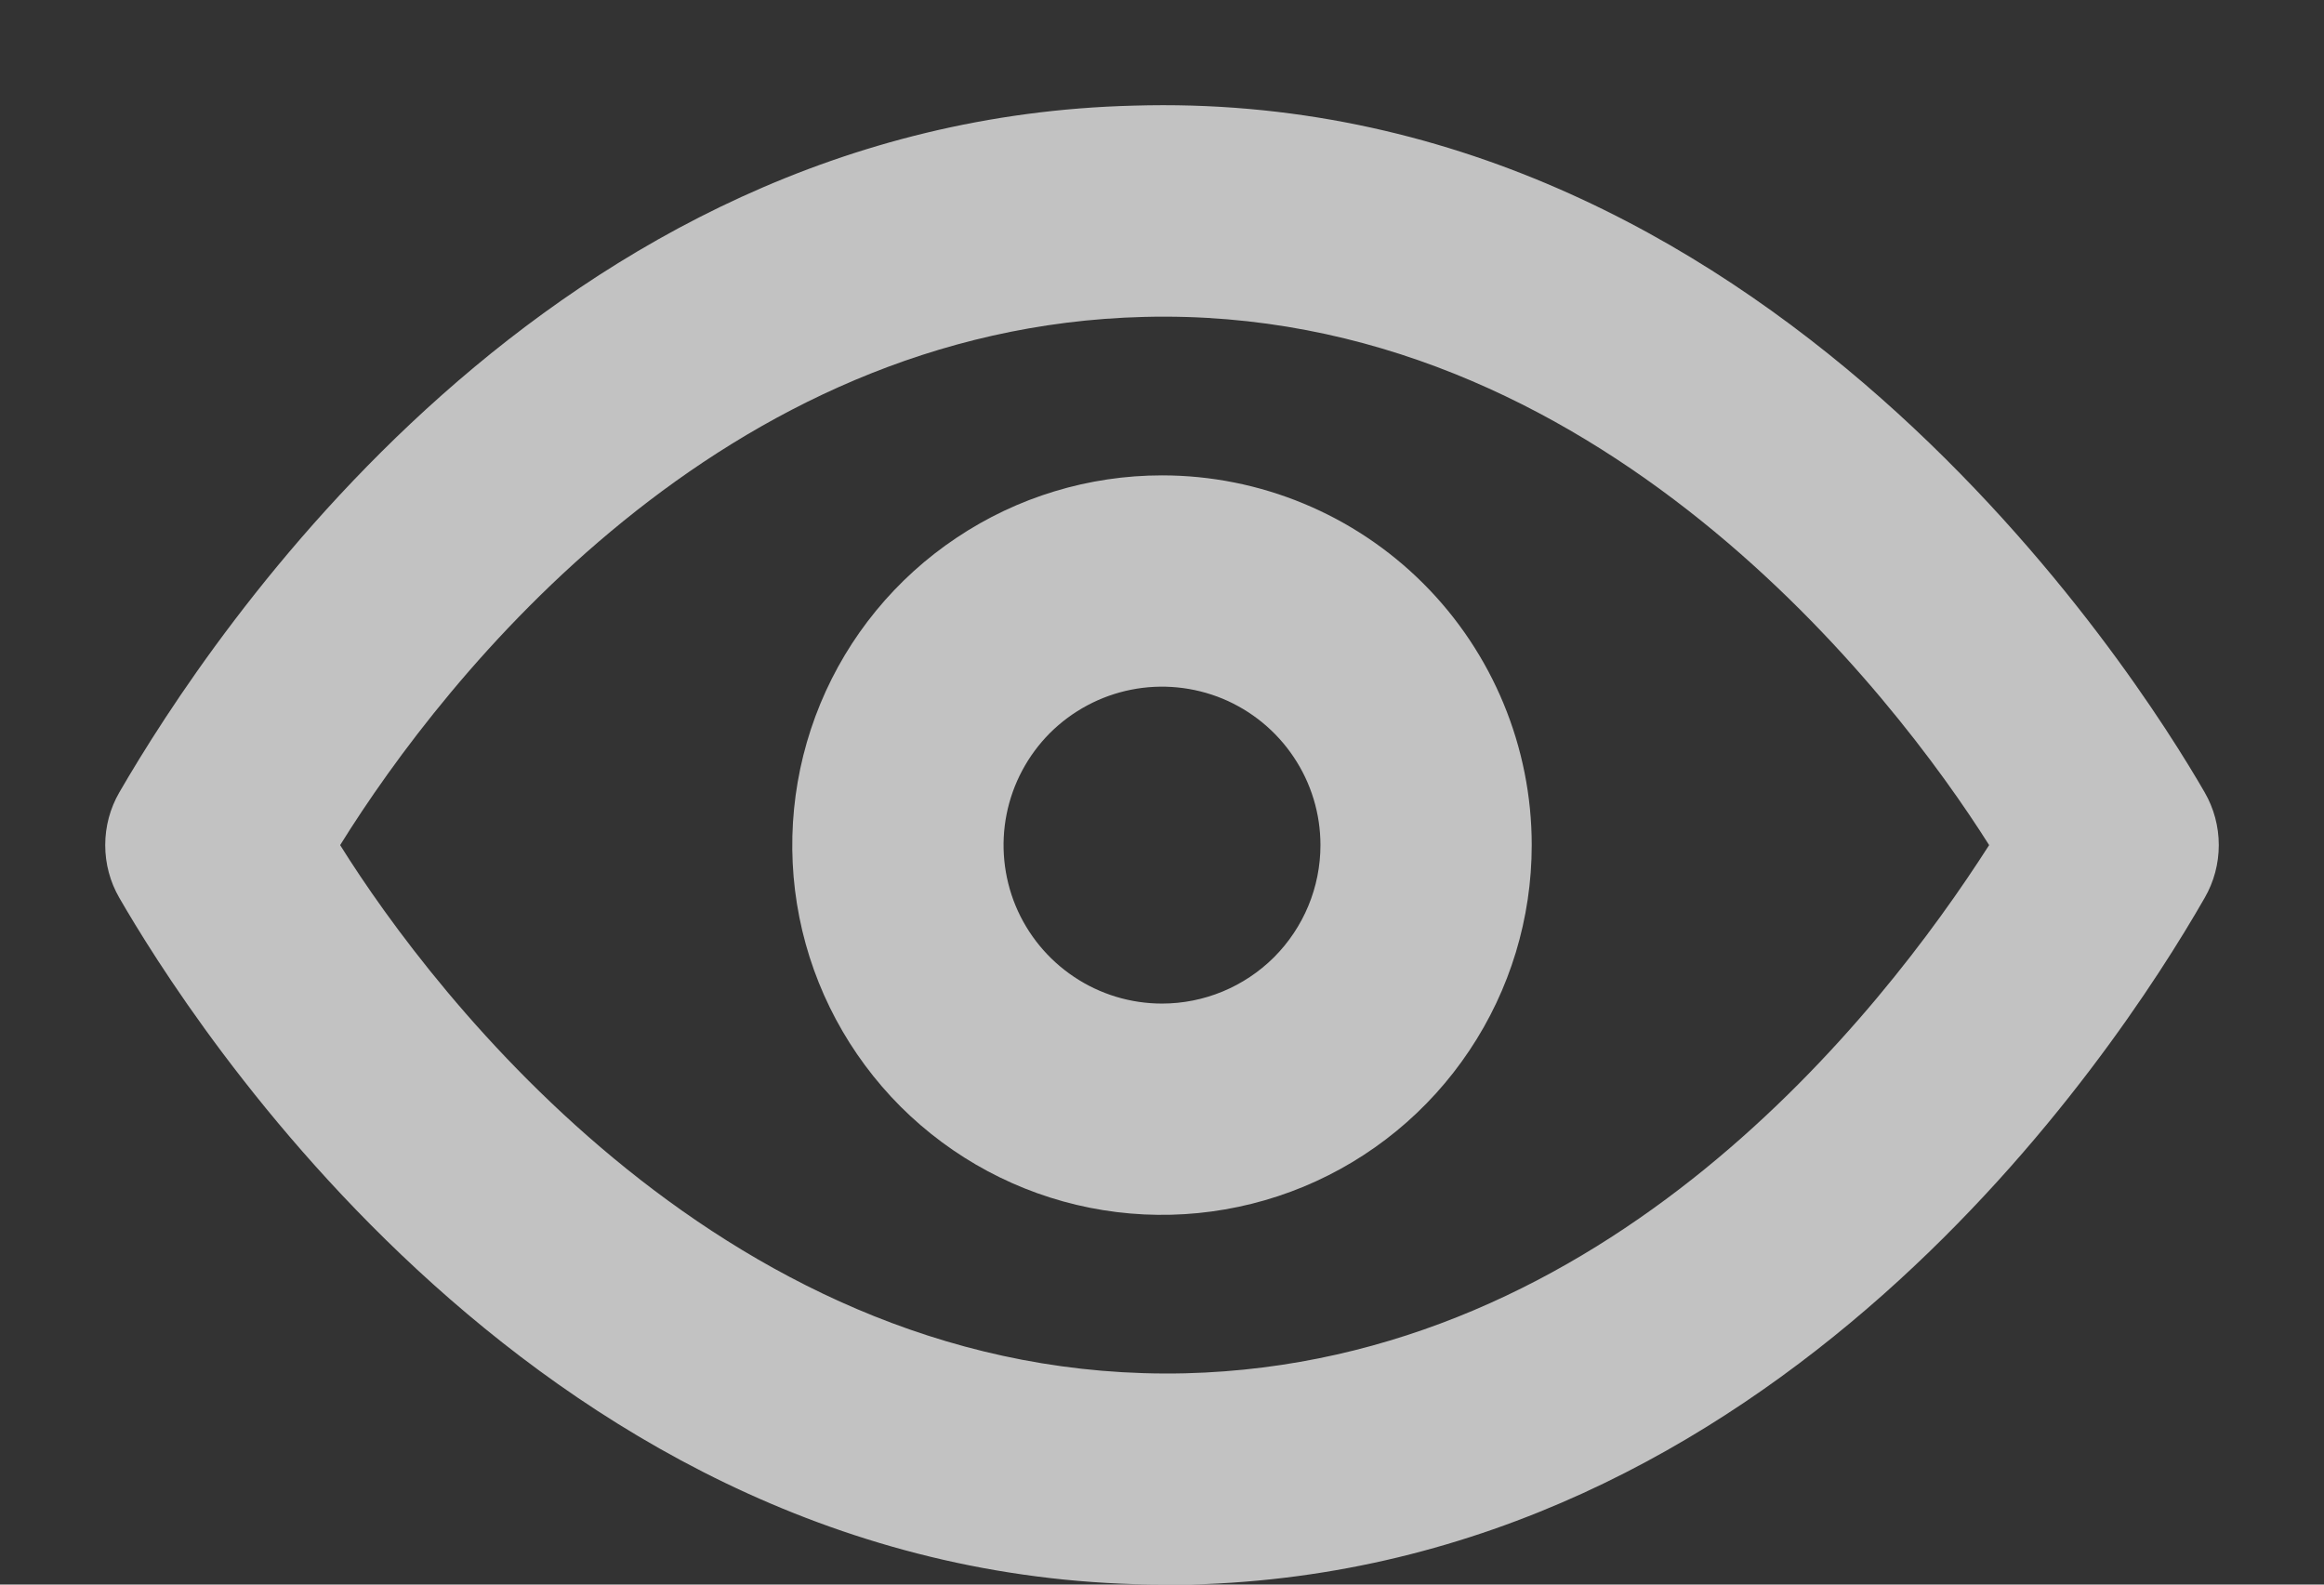 <svg width="22" height="15" viewBox="0 0 22 15" fill="none" xmlns="http://www.w3.org/2000/svg">
<rect x="0" y="0" width="22" height="15" fill="#333333" stroke="none"/>
<path d="M20.87 7.5C20.23 6.39 16.71 0.82 10.73 1C5.2 1.14 2 6 1.13 7.5C1.042 7.652 0.996 7.824 0.996 8C0.996 8.176 1.042 8.348 1.13 8.5C1.76 9.59 5.13 15 11.02 15H11.27C16.8 14.86 20.01 10 20.87 8.5C20.958 8.348 21.004 8.176 21.004 8C21.004 7.824 20.958 7.652 20.87 7.5V7.5ZM11.22 13C6.91 13.1 4.1 9.41 3.22 8C4.22 6.39 6.83 3.1 10.83 3C15.12 2.89 17.94 6.59 18.83 8C17.8 9.61 15.22 12.9 11.22 13V13Z" fill="white" fill-opacity="0.7"/>
<path d="M11 4.5C10.308 4.5 9.631 4.705 9.056 5.09C8.48 5.474 8.031 6.021 7.766 6.661C7.502 7.3 7.432 8.004 7.567 8.683C7.702 9.362 8.036 9.985 8.525 10.475C9.015 10.964 9.638 11.298 10.317 11.433C10.996 11.568 11.7 11.498 12.339 11.234C12.979 10.969 13.526 10.52 13.91 9.944C14.295 9.369 14.5 8.692 14.5 8C14.5 7.072 14.131 6.181 13.475 5.525C12.819 4.869 11.928 4.5 11 4.5V4.5ZM11 9.5C10.703 9.5 10.413 9.412 10.167 9.247C9.92 9.082 9.728 8.848 9.614 8.574C9.501 8.3 9.471 7.998 9.529 7.707C9.587 7.416 9.73 7.149 9.939 6.939C10.149 6.73 10.416 6.587 10.707 6.529C10.998 6.471 11.3 6.501 11.574 6.614C11.848 6.728 12.082 6.92 12.247 7.167C12.412 7.413 12.5 7.703 12.5 8C12.5 8.398 12.342 8.779 12.061 9.061C11.779 9.342 11.398 9.5 11 9.5Z" fill="white" fill-opacity="0.7"/>
</svg>
